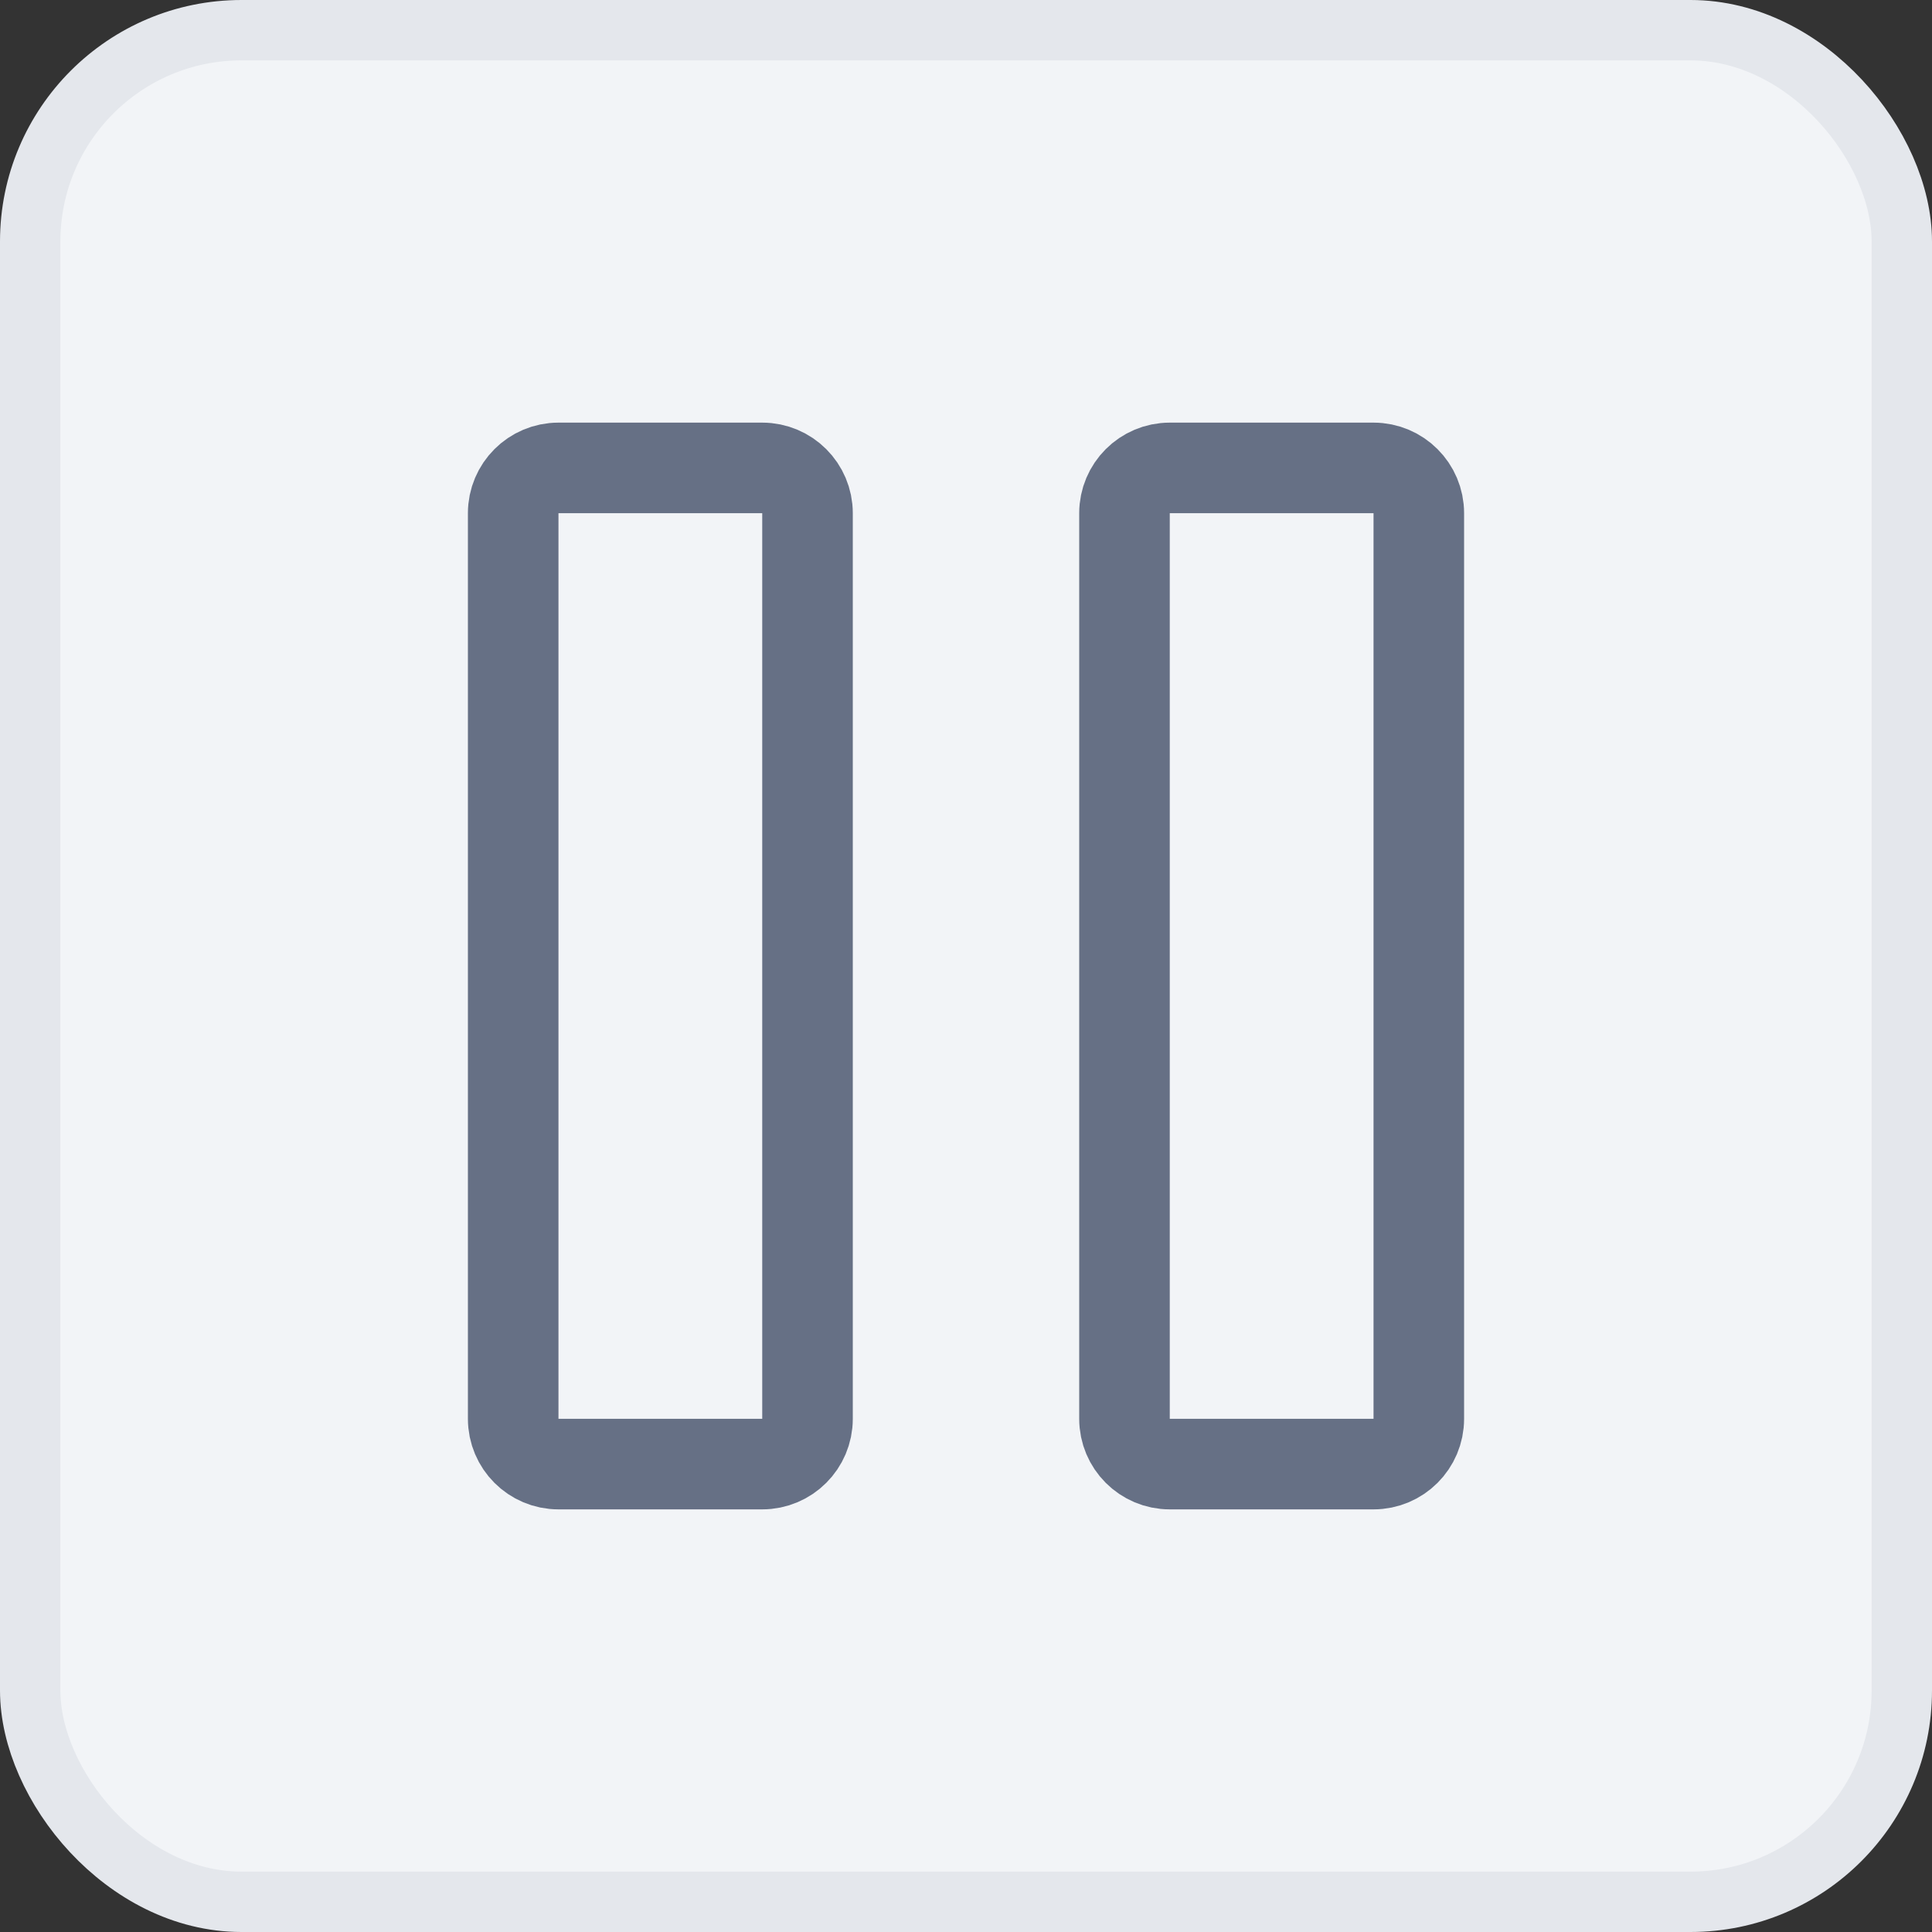 <svg width="32" height="32" viewBox="0 0 32 32" fill="none" xmlns="http://www.w3.org/2000/svg">
<rect x="0" y="0" width="32" height="32" fill="#333333" stroke="none"/>
<rect x="0.5" y="0.5" width="31" height="31" rx="3.5" fill="#F2F4F7"/>
<rect x="0.5" y="0.5" width="31" height="31" rx="3.5" stroke="#E4E7EC"/>
<path d="M22.75 7.75L19.375 7.75C18.961 7.75 18.625 8.086 18.625 8.5L18.625 23.5C18.625 23.914 18.961 24.25 19.375 24.25H22.75C23.164 24.25 23.5 23.914 23.5 23.5L23.5 8.5C23.5 8.086 23.164 7.75 22.75 7.75Z" stroke="#667085" stroke-width="1.5" stroke-linecap="round" stroke-linejoin="round"/>
<path d="M12.625 7.75L9.25 7.75C8.836 7.75 8.5 8.086 8.5 8.5L8.5 23.5C8.5 23.914 8.836 24.25 9.25 24.25H12.625C13.039 24.25 13.375 23.914 13.375 23.5L13.375 8.5C13.375 8.086 13.039 7.75 12.625 7.75Z" stroke="#667085" stroke-width="1.5" stroke-linecap="round" stroke-linejoin="round"/>
</svg>
